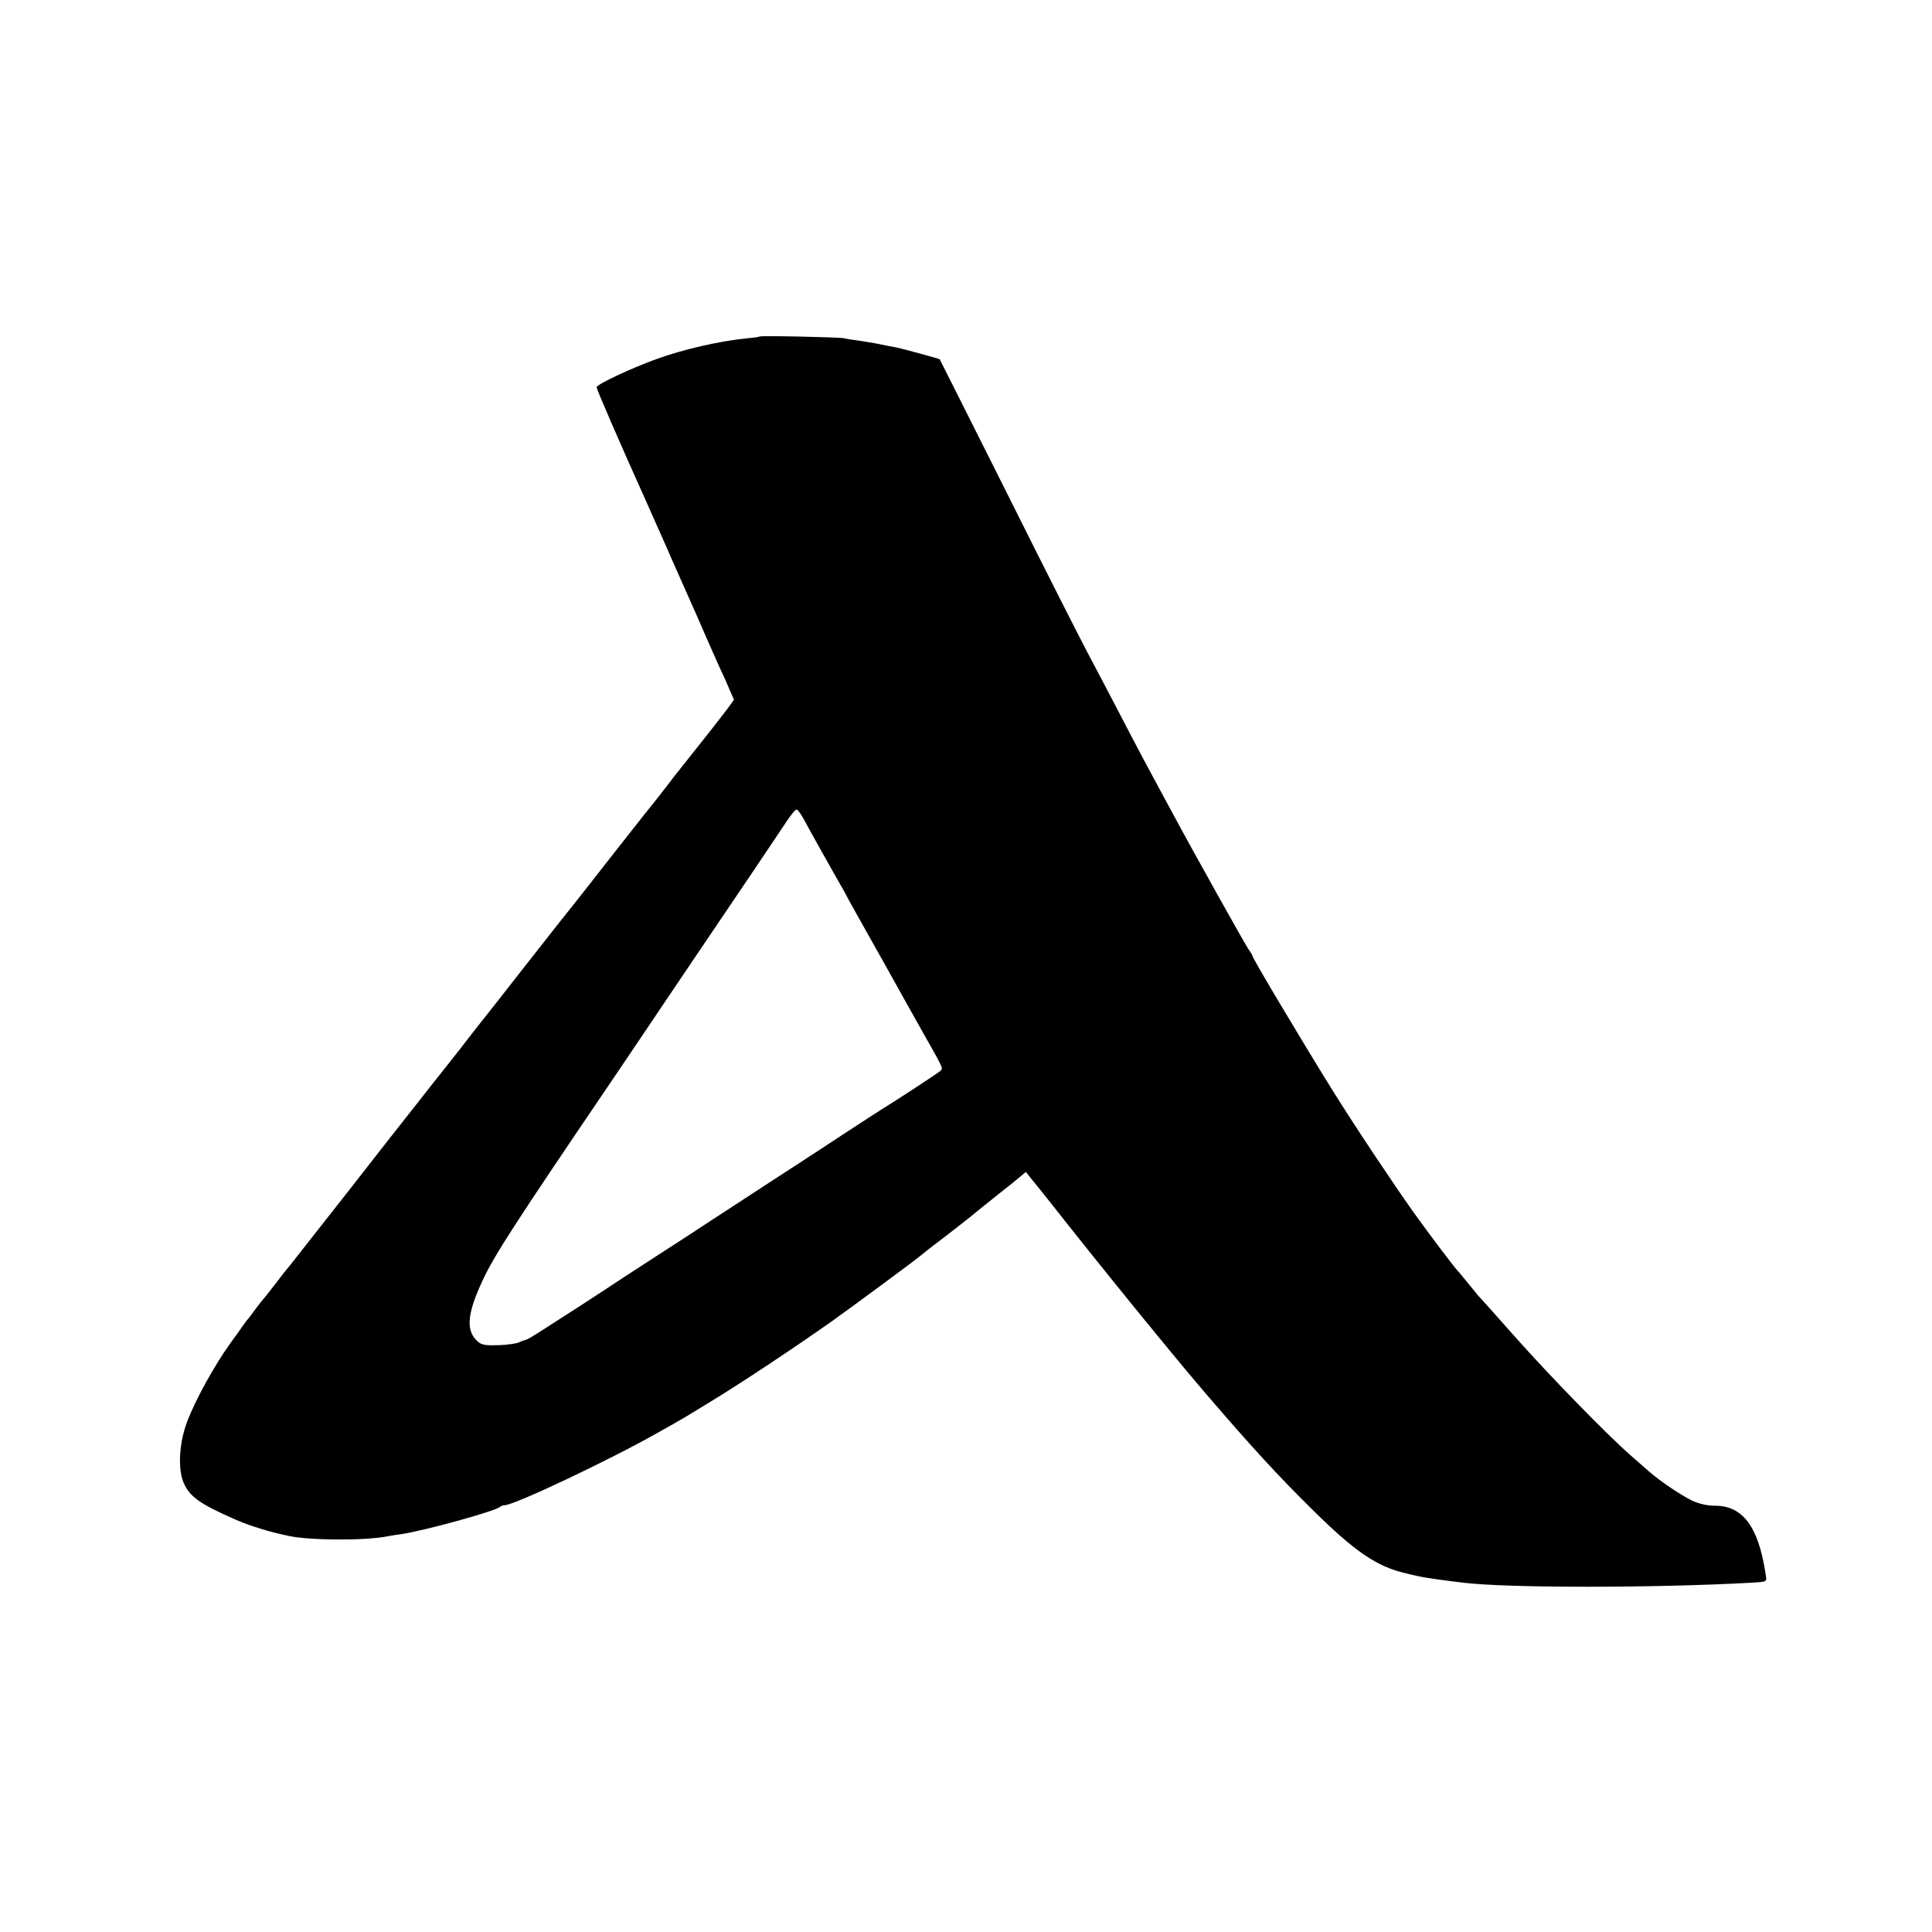 <?xml version="1.0" standalone="no"?>
<!DOCTYPE svg PUBLIC "-//W3C//DTD SVG 20010904//EN"
 "http://www.w3.org/TR/2001/REC-SVG-20010904/DTD/svg10.dtd">
<svg version="1.0" xmlns="http://www.w3.org/2000/svg"
 width="910pt" height="910pt" viewBox="0 0 910 910"
 preserveAspectRatio="xMidYMid meet">
<g transform="translate(0,910) scale(0.1,-0.1)"
fill="#000000" stroke="none">
<path d="M3578 7515 c-2 -2 -30 -6 -63 -9 -125 -12 -299 -52 -425 -98 -121
-44 -280 -119 -280 -132 0 -9 107 -257 235 -541 12 -27 39 -88 60 -135 21 -47
46 -103 55 -125 10 -22 37 -83 60 -135 23 -52 50 -113 60 -135 10 -22 32 -74
50 -115 18 -41 45 -102 60 -135 16 -33 37 -80 47 -105 l20 -46 -21 -29 c-16
-24 -147 -190 -239 -305 -7 -8 -35 -44 -62 -80 -28 -36 -52 -67 -55 -70 -3 -3
-81 -102 -174 -220 -92 -118 -181 -231 -196 -250 -16 -19 -117 -147 -225 -285
-107 -137 -206 -263 -220 -280 -13 -16 -62 -79 -109 -140 -48 -60 -92 -117
-99 -125 -7 -8 -37 -47 -67 -85 -30 -38 -60 -77 -67 -85 -7 -8 -132 -168 -278
-355 -147 -187 -274 -349 -283 -360 -10 -11 -40 -49 -67 -85 -28 -36 -52 -67
-56 -70 -3 -3 -18 -23 -35 -45 -16 -22 -33 -45 -39 -51 -5 -6 -17 -22 -25 -34
-8 -12 -33 -47 -56 -78 -75 -105 -164 -266 -202 -367 -38 -99 -45 -221 -18
-287 29 -68 77 -102 251 -178 68 -29 159 -57 248 -75 102 -21 360 -22 463 -1
16 3 45 8 64 10 113 17 446 109 466 129 4 4 13 7 20 7 45 0 495 213 719 340
22 12 56 31 75 42 19 11 47 27 62 36 15 9 60 37 100 61 148 89 414 266 588
389 112 80 412 302 420 311 3 3 43 35 90 70 47 36 110 85 141 110 31 25 73 60
94 76 21 17 67 54 103 82 l64 53 31 -39 c18 -21 62 -77 98 -122 224 -285 573
-714 715 -879 225 -262 341 -388 505 -550 200 -198 304 -269 439 -300 19 -5
45 -11 56 -13 31 -8 112 -19 219 -32 211 -25 890 -25 1350 0 82 5 77 2 71 43
-34 223 -108 322 -243 320 -31 0 -69 9 -99 22 -50 23 -156 94 -209 141 -16 14
-57 50 -90 79 -107 94 -375 369 -535 549 -111 126 -164 184 -177 198 -7 8 -29
35 -50 61 -21 26 -40 49 -43 52 -13 11 -142 182 -212 280 -104 147 -278 408
-385 580 -147 237 -373 616 -373 626 0 3 -8 18 -19 32 -17 25 -270 477 -358
642 -22 41 -52 95 -65 120 -36 66 -105 195 -193 365 -43 83 -107 204 -142 270
-35 66 -206 403 -379 750 -173 346 -317 631 -318 633 -4 3 -172 49 -206 56
-14 2 -48 9 -77 15 -29 6 -74 13 -100 17 -26 3 -57 8 -68 11 -24 5 -392 13
-397 8z m206 -2270 c30 -57 159 -286 173 -310 7 -11 16 -27 20 -35 4 -8 32
-60 63 -115 55 -97 187 -333 238 -425 14 -25 45 -80 69 -123 100 -177 96 -168
81 -182 -12 -11 -234 -156 -275 -180 -10 -6 -85 -55 -168 -109 -82 -54 -199
-131 -260 -170 -60 -39 -171 -111 -247 -161 -76 -49 -186 -121 -245 -160 -60
-38 -191 -124 -293 -190 -171 -113 -277 -181 -407 -264 -28 -18 -55 -33 -60
-33 -4 0 -17 -5 -27 -10 -10 -6 -53 -12 -95 -14 -61 -2 -80 1 -97 14 -62 51
-56 132 22 297 55 116 147 259 599 925 50 74 186 275 300 445 115 171 272 402
348 515 76 113 157 233 180 268 22 34 45 61 50 59 5 -1 19 -21 31 -42z"/>
</g>
</svg>
